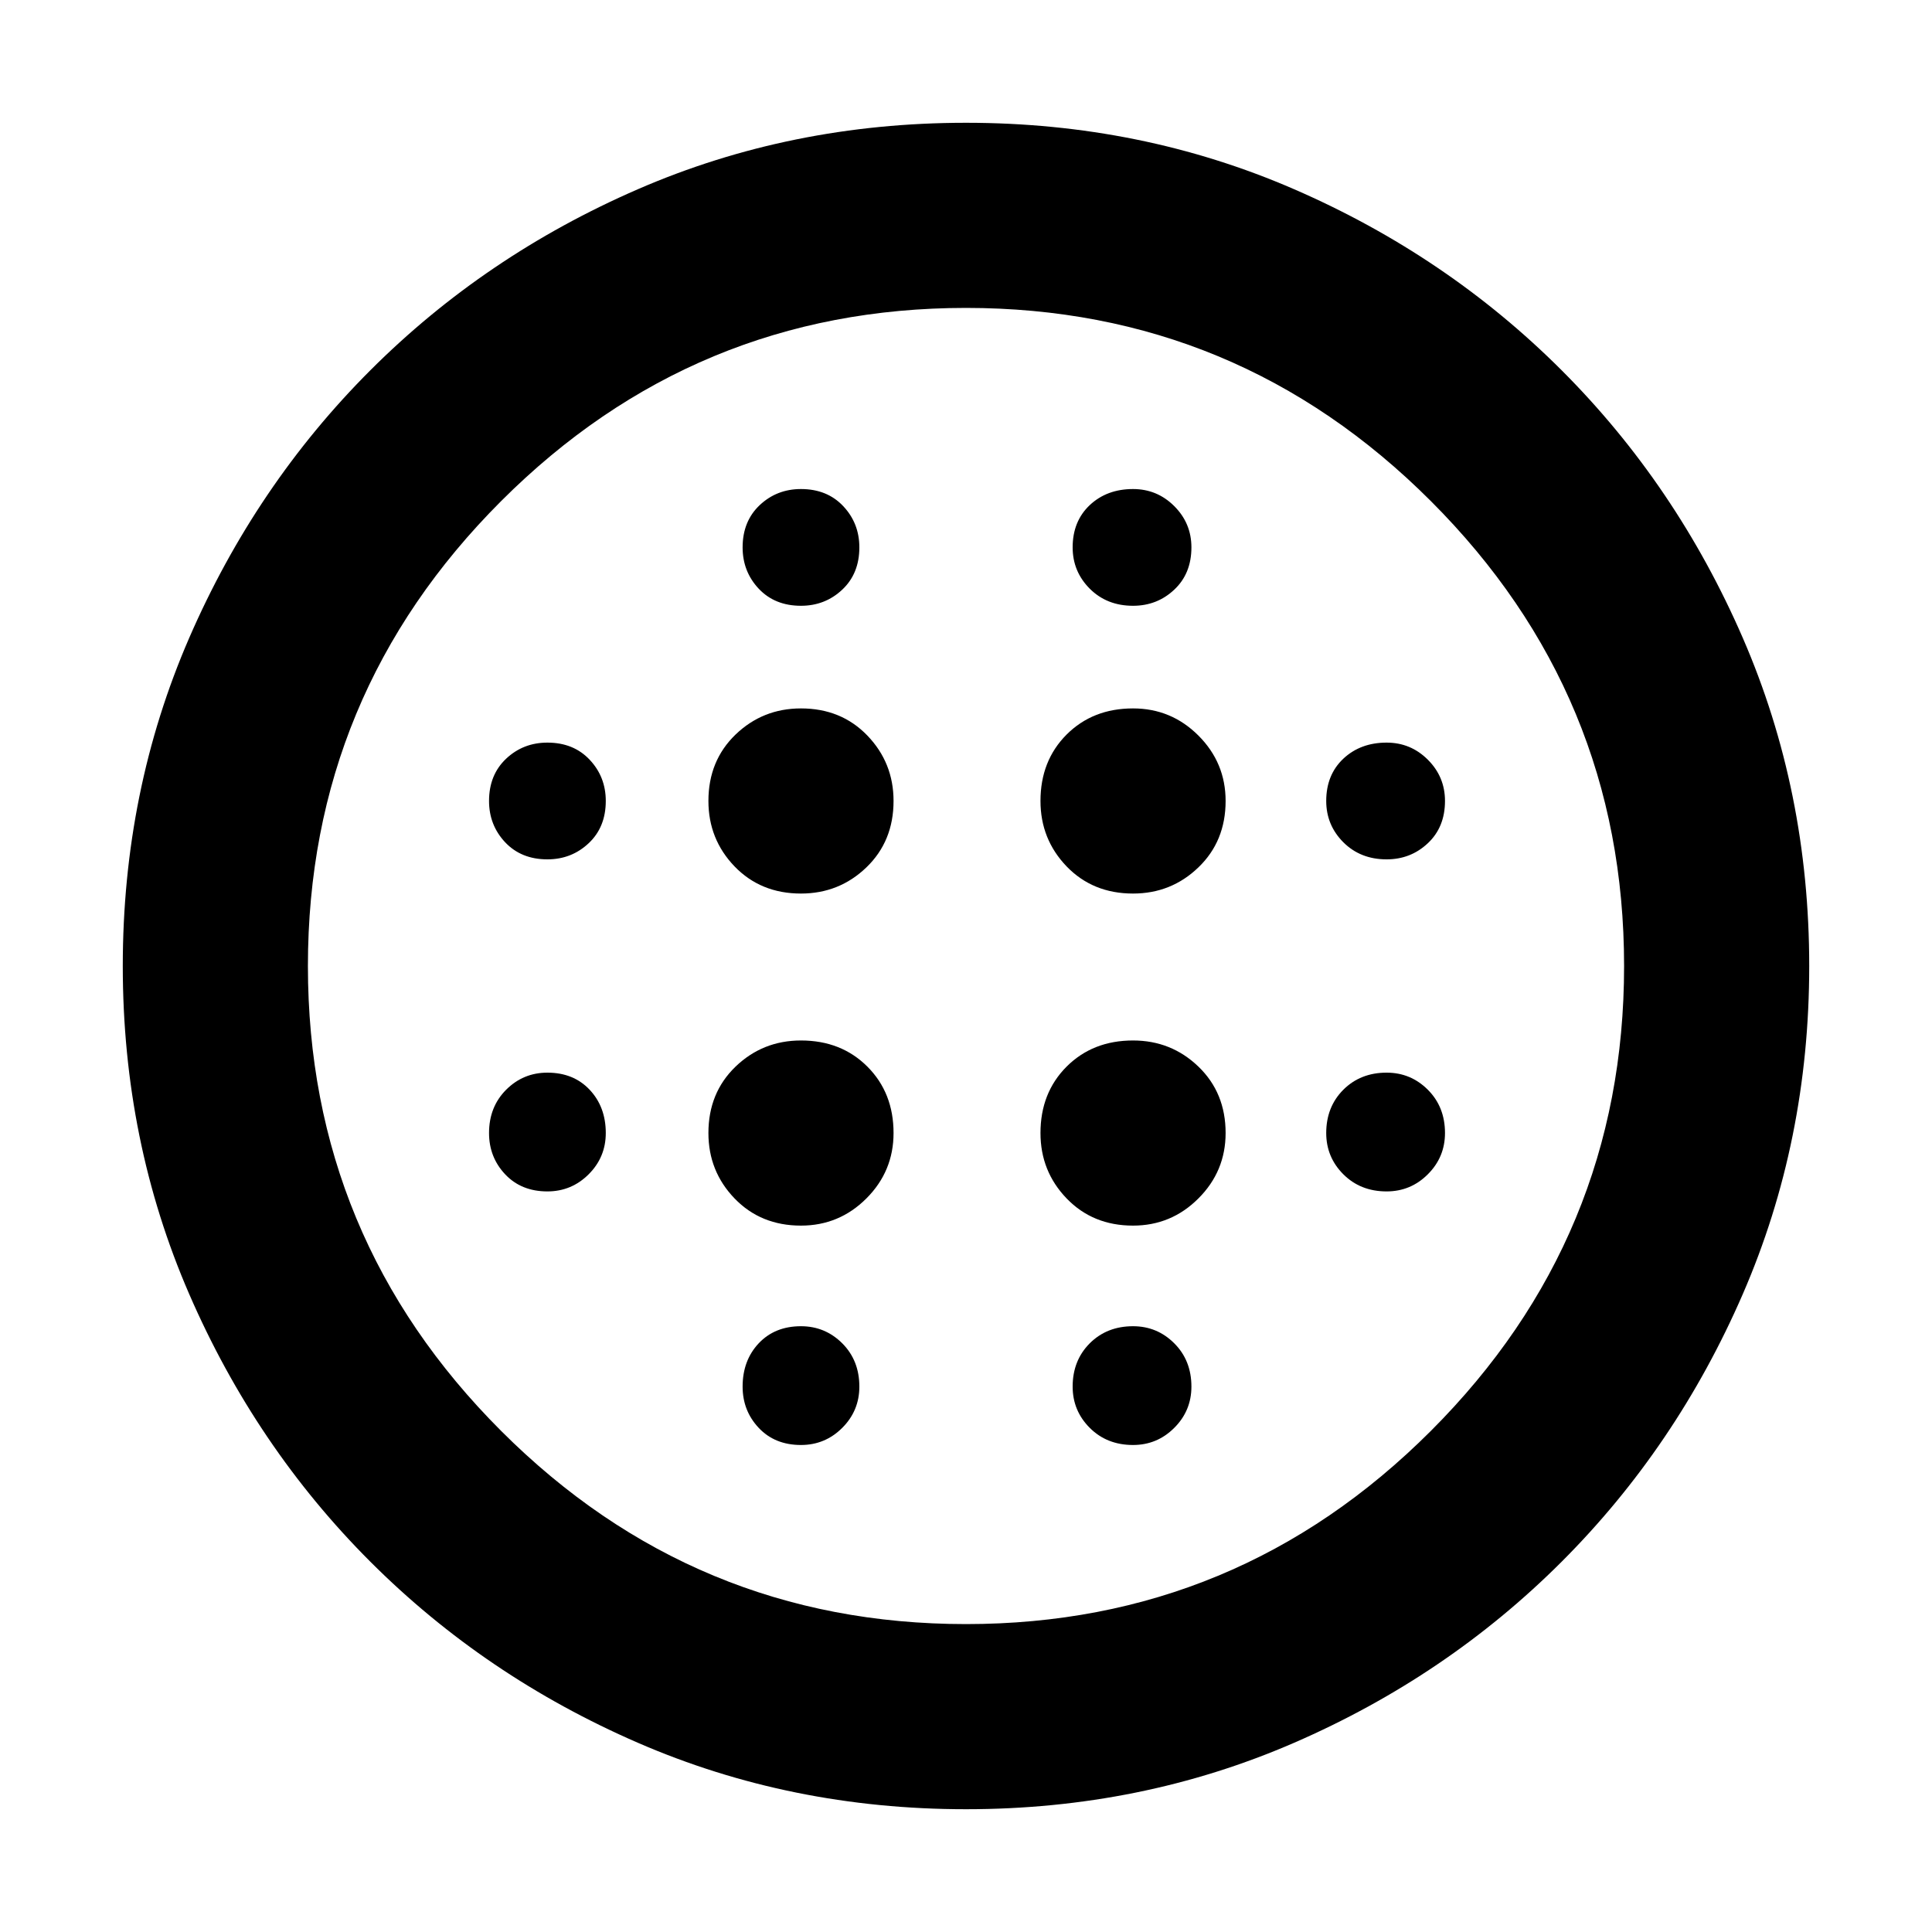 <svg xmlns="http://www.w3.org/2000/svg" height="40" width="40"><path d="M16.583 18.5Q17.375 18.5 17.938 17.958Q18.5 17.417 18.5 16.583Q18.5 15.792 17.958 15.229Q17.417 14.667 16.583 14.667Q15.792 14.667 15.229 15.208Q14.667 15.75 14.667 16.583Q14.667 17.375 15.208 17.938Q15.75 18.5 16.583 18.5ZM16.583 25.375Q17.375 25.375 17.938 24.812Q18.5 24.25 18.5 23.458Q18.5 22.625 17.958 22.083Q17.417 21.542 16.583 21.542Q15.792 21.542 15.229 22.083Q14.667 22.625 14.667 23.458Q14.667 24.25 15.208 24.812Q15.75 25.375 16.583 25.375ZM11.333 17.792Q11.833 17.792 12.188 17.458Q12.542 17.125 12.542 16.583Q12.542 16.083 12.208 15.729Q11.875 15.375 11.333 15.375Q10.833 15.375 10.479 15.708Q10.125 16.042 10.125 16.583Q10.125 17.083 10.458 17.438Q10.792 17.792 11.333 17.792ZM16.583 29.917Q17.083 29.917 17.438 29.562Q17.792 29.208 17.792 28.708Q17.792 28.167 17.438 27.812Q17.083 27.458 16.583 27.458Q16.042 27.458 15.708 27.812Q15.375 28.167 15.375 28.708Q15.375 29.208 15.708 29.562Q16.042 29.917 16.583 29.917ZM11.333 24.667Q11.833 24.667 12.188 24.312Q12.542 23.958 12.542 23.458Q12.542 22.917 12.208 22.562Q11.875 22.208 11.333 22.208Q10.833 22.208 10.479 22.562Q10.125 22.917 10.125 23.458Q10.125 23.958 10.458 24.312Q10.792 24.667 11.333 24.667ZM16.583 12.542Q17.083 12.542 17.438 12.208Q17.792 11.875 17.792 11.333Q17.792 10.833 17.458 10.479Q17.125 10.125 16.583 10.125Q16.083 10.125 15.729 10.458Q15.375 10.792 15.375 11.333Q15.375 11.833 15.708 12.188Q16.042 12.542 16.583 12.542ZM23.458 18.5Q24.25 18.5 24.812 17.958Q25.375 17.417 25.375 16.583Q25.375 15.792 24.812 15.229Q24.25 14.667 23.458 14.667Q22.625 14.667 22.083 15.208Q21.542 15.75 21.542 16.583Q21.542 17.375 22.083 17.938Q22.625 18.5 23.458 18.5ZM23.458 12.542Q23.958 12.542 24.312 12.208Q24.667 11.875 24.667 11.333Q24.667 10.833 24.312 10.479Q23.958 10.125 23.458 10.125Q22.917 10.125 22.562 10.458Q22.208 10.792 22.208 11.333Q22.208 11.833 22.562 12.188Q22.917 12.542 23.458 12.542ZM28.708 24.667Q29.208 24.667 29.562 24.312Q29.917 23.958 29.917 23.458Q29.917 22.917 29.562 22.562Q29.208 22.208 28.708 22.208Q28.167 22.208 27.812 22.562Q27.458 22.917 27.458 23.458Q27.458 23.958 27.812 24.312Q28.167 24.667 28.708 24.667ZM28.708 17.792Q29.208 17.792 29.562 17.458Q29.917 17.125 29.917 16.583Q29.917 16.083 29.562 15.729Q29.208 15.375 28.708 15.375Q28.167 15.375 27.812 15.708Q27.458 16.042 27.458 16.583Q27.458 17.083 27.812 17.438Q28.167 17.792 28.708 17.792ZM20 37.458Q16.375 37.458 13.208 36.083Q10.042 34.708 7.667 32.333Q5.292 29.958 3.917 26.792Q2.542 23.625 2.542 20Q2.542 16.375 3.917 13.208Q5.292 10.042 7.667 7.667Q10.042 5.292 13.208 3.917Q16.375 2.542 20 2.542Q23.625 2.542 26.792 3.917Q29.958 5.292 32.333 7.667Q34.708 10.042 36.083 13.208Q37.458 16.375 37.458 20Q37.458 23.625 36.083 26.792Q34.708 29.958 32.333 32.333Q29.958 34.708 26.792 36.083Q23.625 37.458 20 37.458ZM20 33.625Q25.625 33.625 29.625 29.625Q33.625 25.625 33.625 20Q33.625 14.375 29.625 10.375Q25.625 6.375 20 6.375Q14.375 6.375 10.375 10.375Q6.375 14.375 6.375 20Q6.375 25.625 10.375 29.625Q14.375 33.625 20 33.625ZM23.458 29.917Q23.958 29.917 24.312 29.562Q24.667 29.208 24.667 28.708Q24.667 28.167 24.312 27.812Q23.958 27.458 23.458 27.458Q22.917 27.458 22.562 27.812Q22.208 28.167 22.208 28.708Q22.208 29.208 22.562 29.562Q22.917 29.917 23.458 29.917ZM23.458 25.375Q24.25 25.375 24.812 24.812Q25.375 24.25 25.375 23.458Q25.375 22.625 24.812 22.083Q24.25 21.542 23.458 21.542Q22.625 21.542 22.083 22.083Q21.542 22.625 21.542 23.458Q21.542 24.25 22.083 24.812Q22.625 25.375 23.458 25.375ZM20 20Q20 20 20 20Q20 20 20 20Q20 20 20 20Q20 20 20 20Q20 20 20 20Q20 20 20 20Q20 20 20 20Q20 20 20 20Z"/></svg>